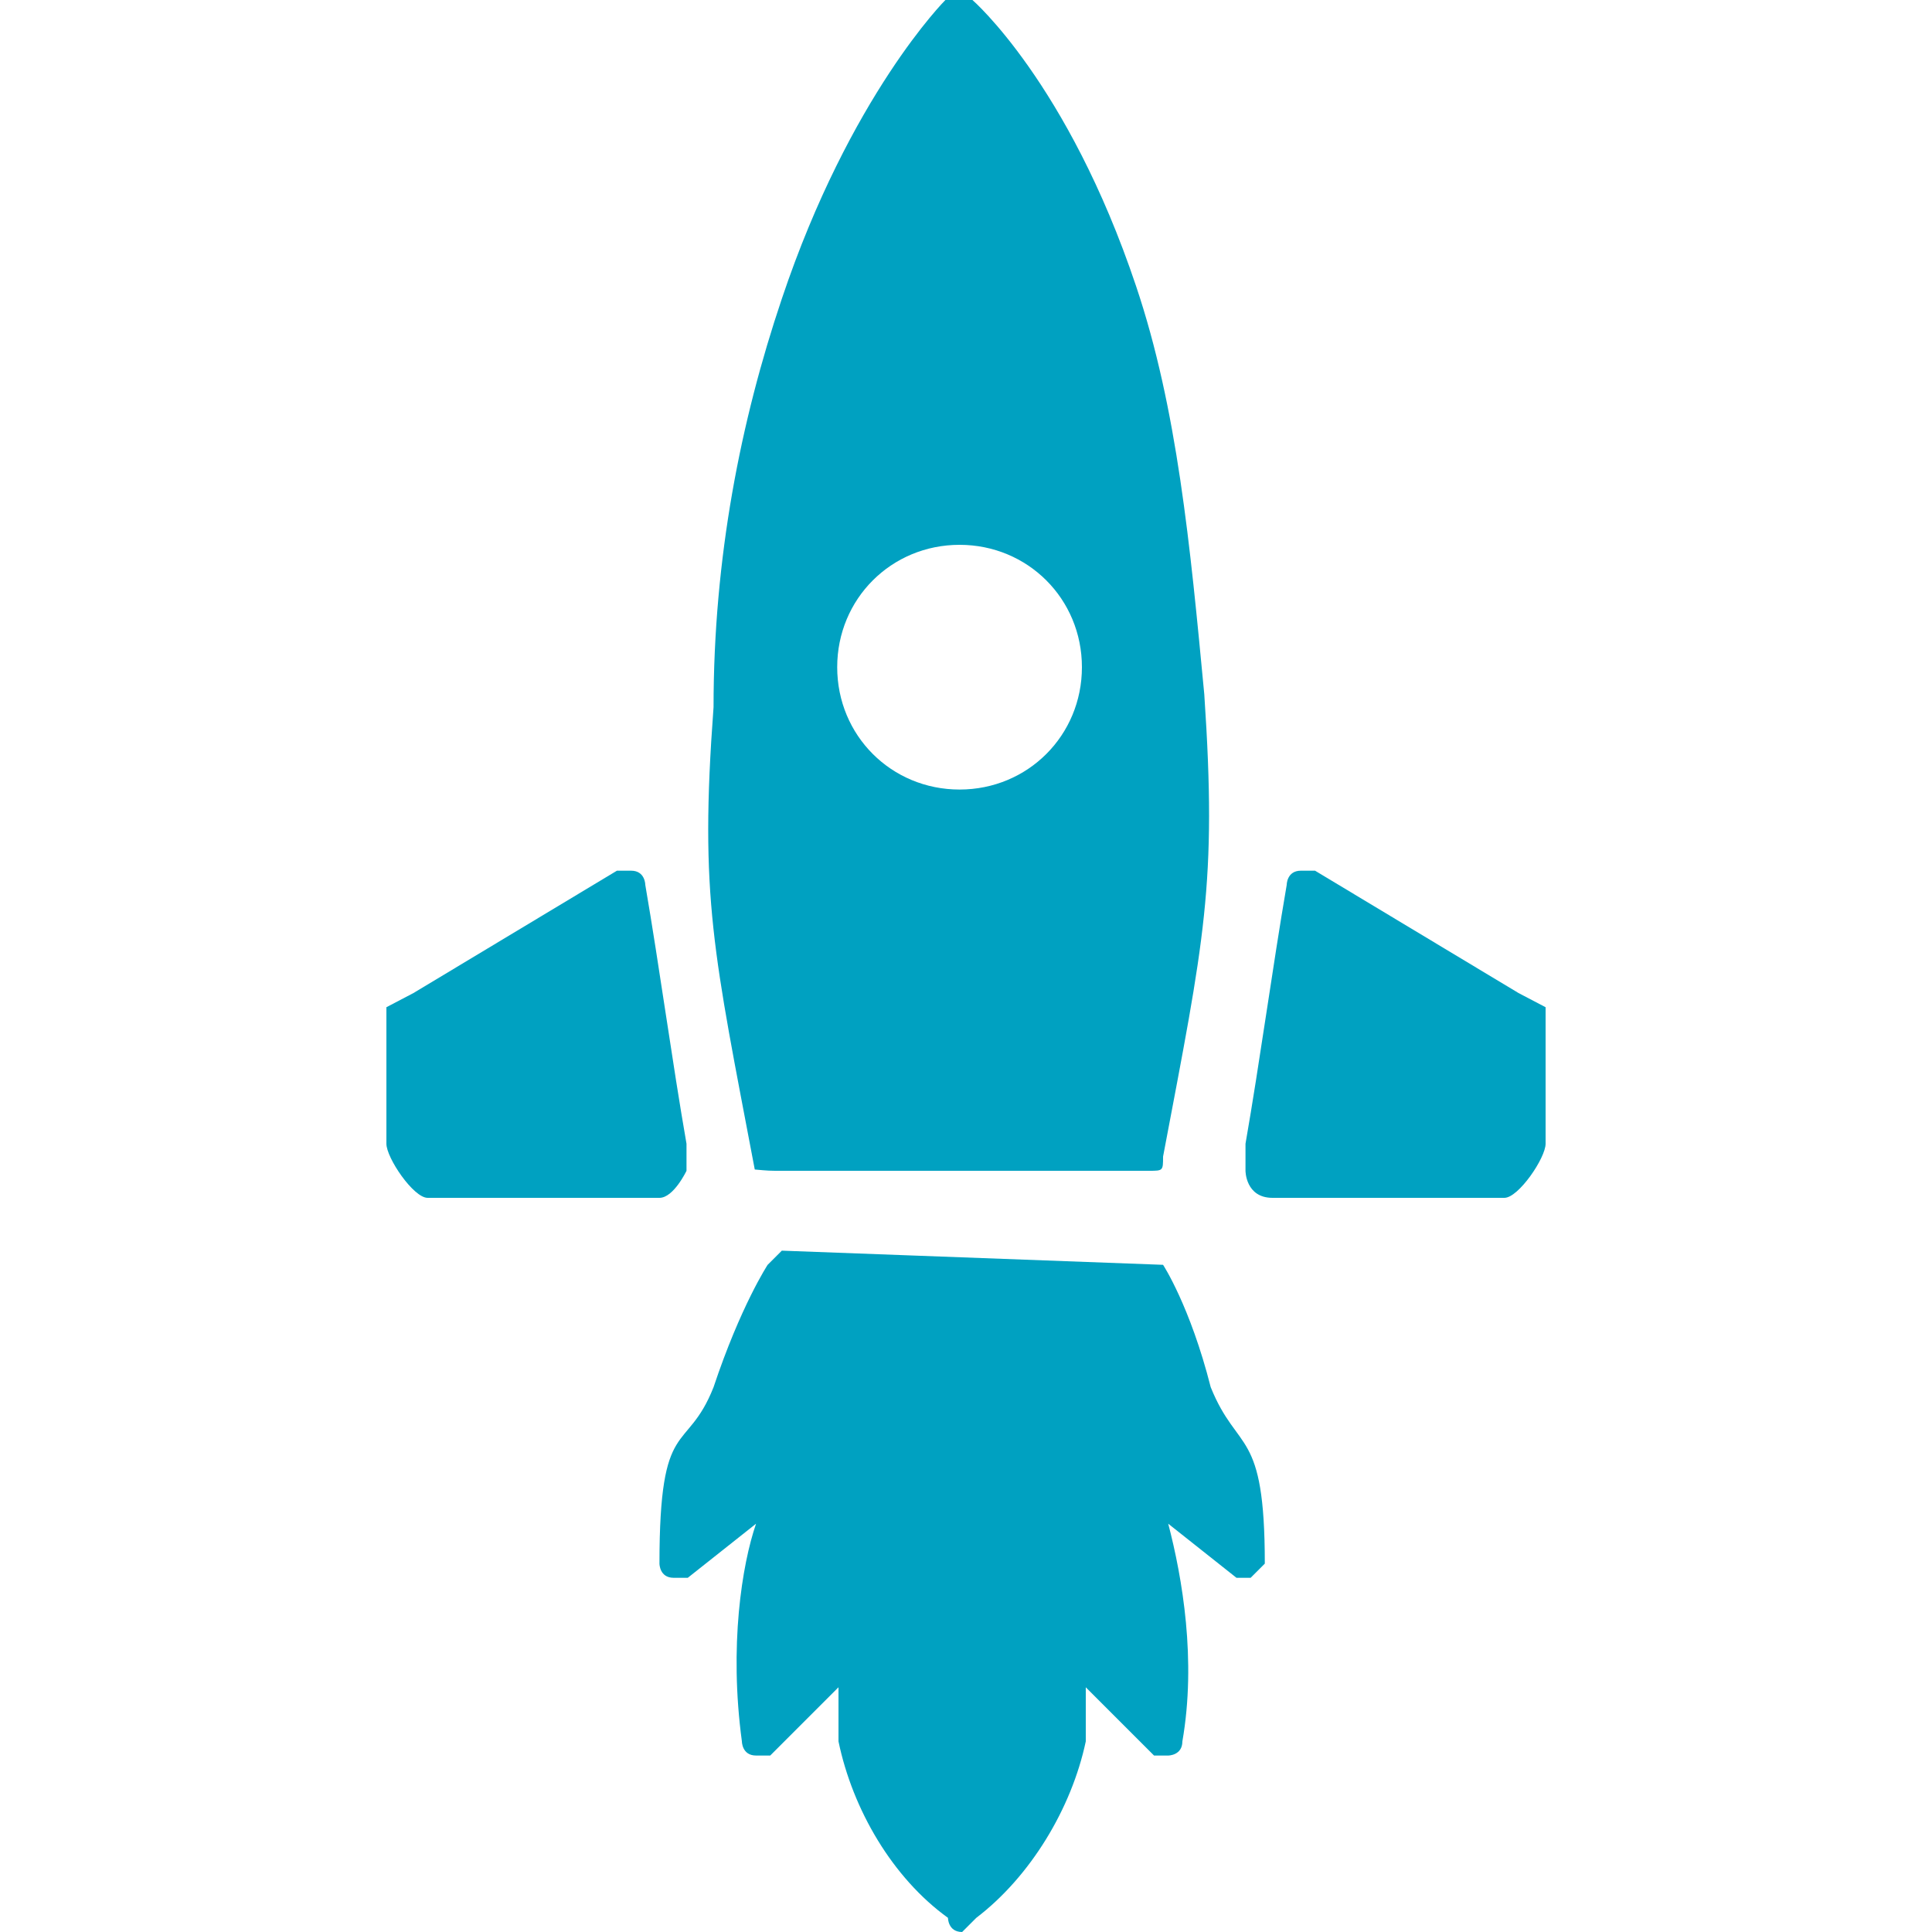 <?xml version="1.0" encoding="utf-8"?>
<!-- Generator: Adobe Illustrator 19.0.0, SVG Export Plug-In . SVG Version: 6.00 Build 0)  -->
<svg version="1.1" id="Layer_1" xmlns="http://www.w3.org/2000/svg" xmlns:xlink="http://www.w3.org/1999/xlink" x="0px" y="0px"
	 viewBox="-230 322 150 150" style="enable-background:new -230 322 150 150;" xml:space="preserve">
<style type="text/css">
	.st0{fill:#00A1C1;}
</style>
<g>
	<path id="XMLID_2825_" class="st0" d="M-139.7,420.2C-140.7,419.2-140.7,419.2-139.7,420.2l-29.6-1.1l-1.1,1.1c0,0-2.1,3.2-4.2,9.5
		c-2.1,5.3-4.2,2.1-4.2,13.7c0,0,0,1.1,1.1,1.1h1.1l5.3-4.2c-1.1,3.2-2.1,9.5-1.1,16.9c0,0,0,1.1,1.1,1.1h1.1l5.3-5.3
		c0,1.1,0,2.1,0,4.2c1.1,5.3,4.2,10.6,8.5,13.7c0,0,0,1.1,1.1,1.1l0,0c0,0,0,0,1.1-1.1c4.2-3.2,7.4-8.5,8.5-13.7c0-1.1,0-3.2,0-4.2
		l5.3,5.3h1.1c0,0,1.1,0,1.1-1.1c1.1-6.3,0-12.7-1.1-16.9l5.3,4.2h1.1l1.1-1.1c0-10.6-2.1-8.5-4.2-13.7
		C-137.6,423.4-139.7,420.2-139.7,420.2z"/>
	<path id="XMLID_2787_" class="st0" d="M-169.3,412.9h28.5c1.1,0,1.1,0,1.1-1.1c3.2-16.9,4.2-21.1,3.2-35.9
		c-1.1-11.6-2.1-22.2-5.3-31.7c-5.3-15.8-12.7-22.2-12.7-22.2s-1.1,0-2.1,0c0,0-7.4,7.4-12.7,23.2c-3.2,9.5-5.3,20.1-5.3,31.7
		c-1.1,14.8,0,19,3.2,35.9C-170.3,412.9-170.3,412.9-169.3,412.9z M-155.5,364.3c5.3,0,9.5,4.2,9.5,9.5s-4.2,9.5-9.5,9.5
		s-9.5-4.2-9.5-9.5S-160.8,364.3-155.5,364.3z"/>
	<path id="XMLID_1248_" class="st0" d="M-176.7,412.9c0,0,0-1.1,0-2.1c-1.1-6.3-2.1-13.7-3.2-20.1c0,0,0-1.1-1.1-1.1h-1.1l-15.8,9.5
		l-2.1,1.1v10.6c0,1.1,2.1,4.2,3.2,4.2h18C-177.7,415-176.7,412.9-176.7,412.9z"/>
	<path id="XMLID_348_" class="st0" d="M-133.3,412.9c0,0,0-1.1,0-2.1c1.1-6.3,2.1-13.7,3.2-20.1c0,0,0-1.1,1.1-1.1h1.1l15.8,9.5
		l2.1,1.1v10.6c0,1.1-2.1,4.2-3.2,4.2h-18C-133.3,415-133.3,412.9-133.3,412.9z"/>
</g>
</svg>
